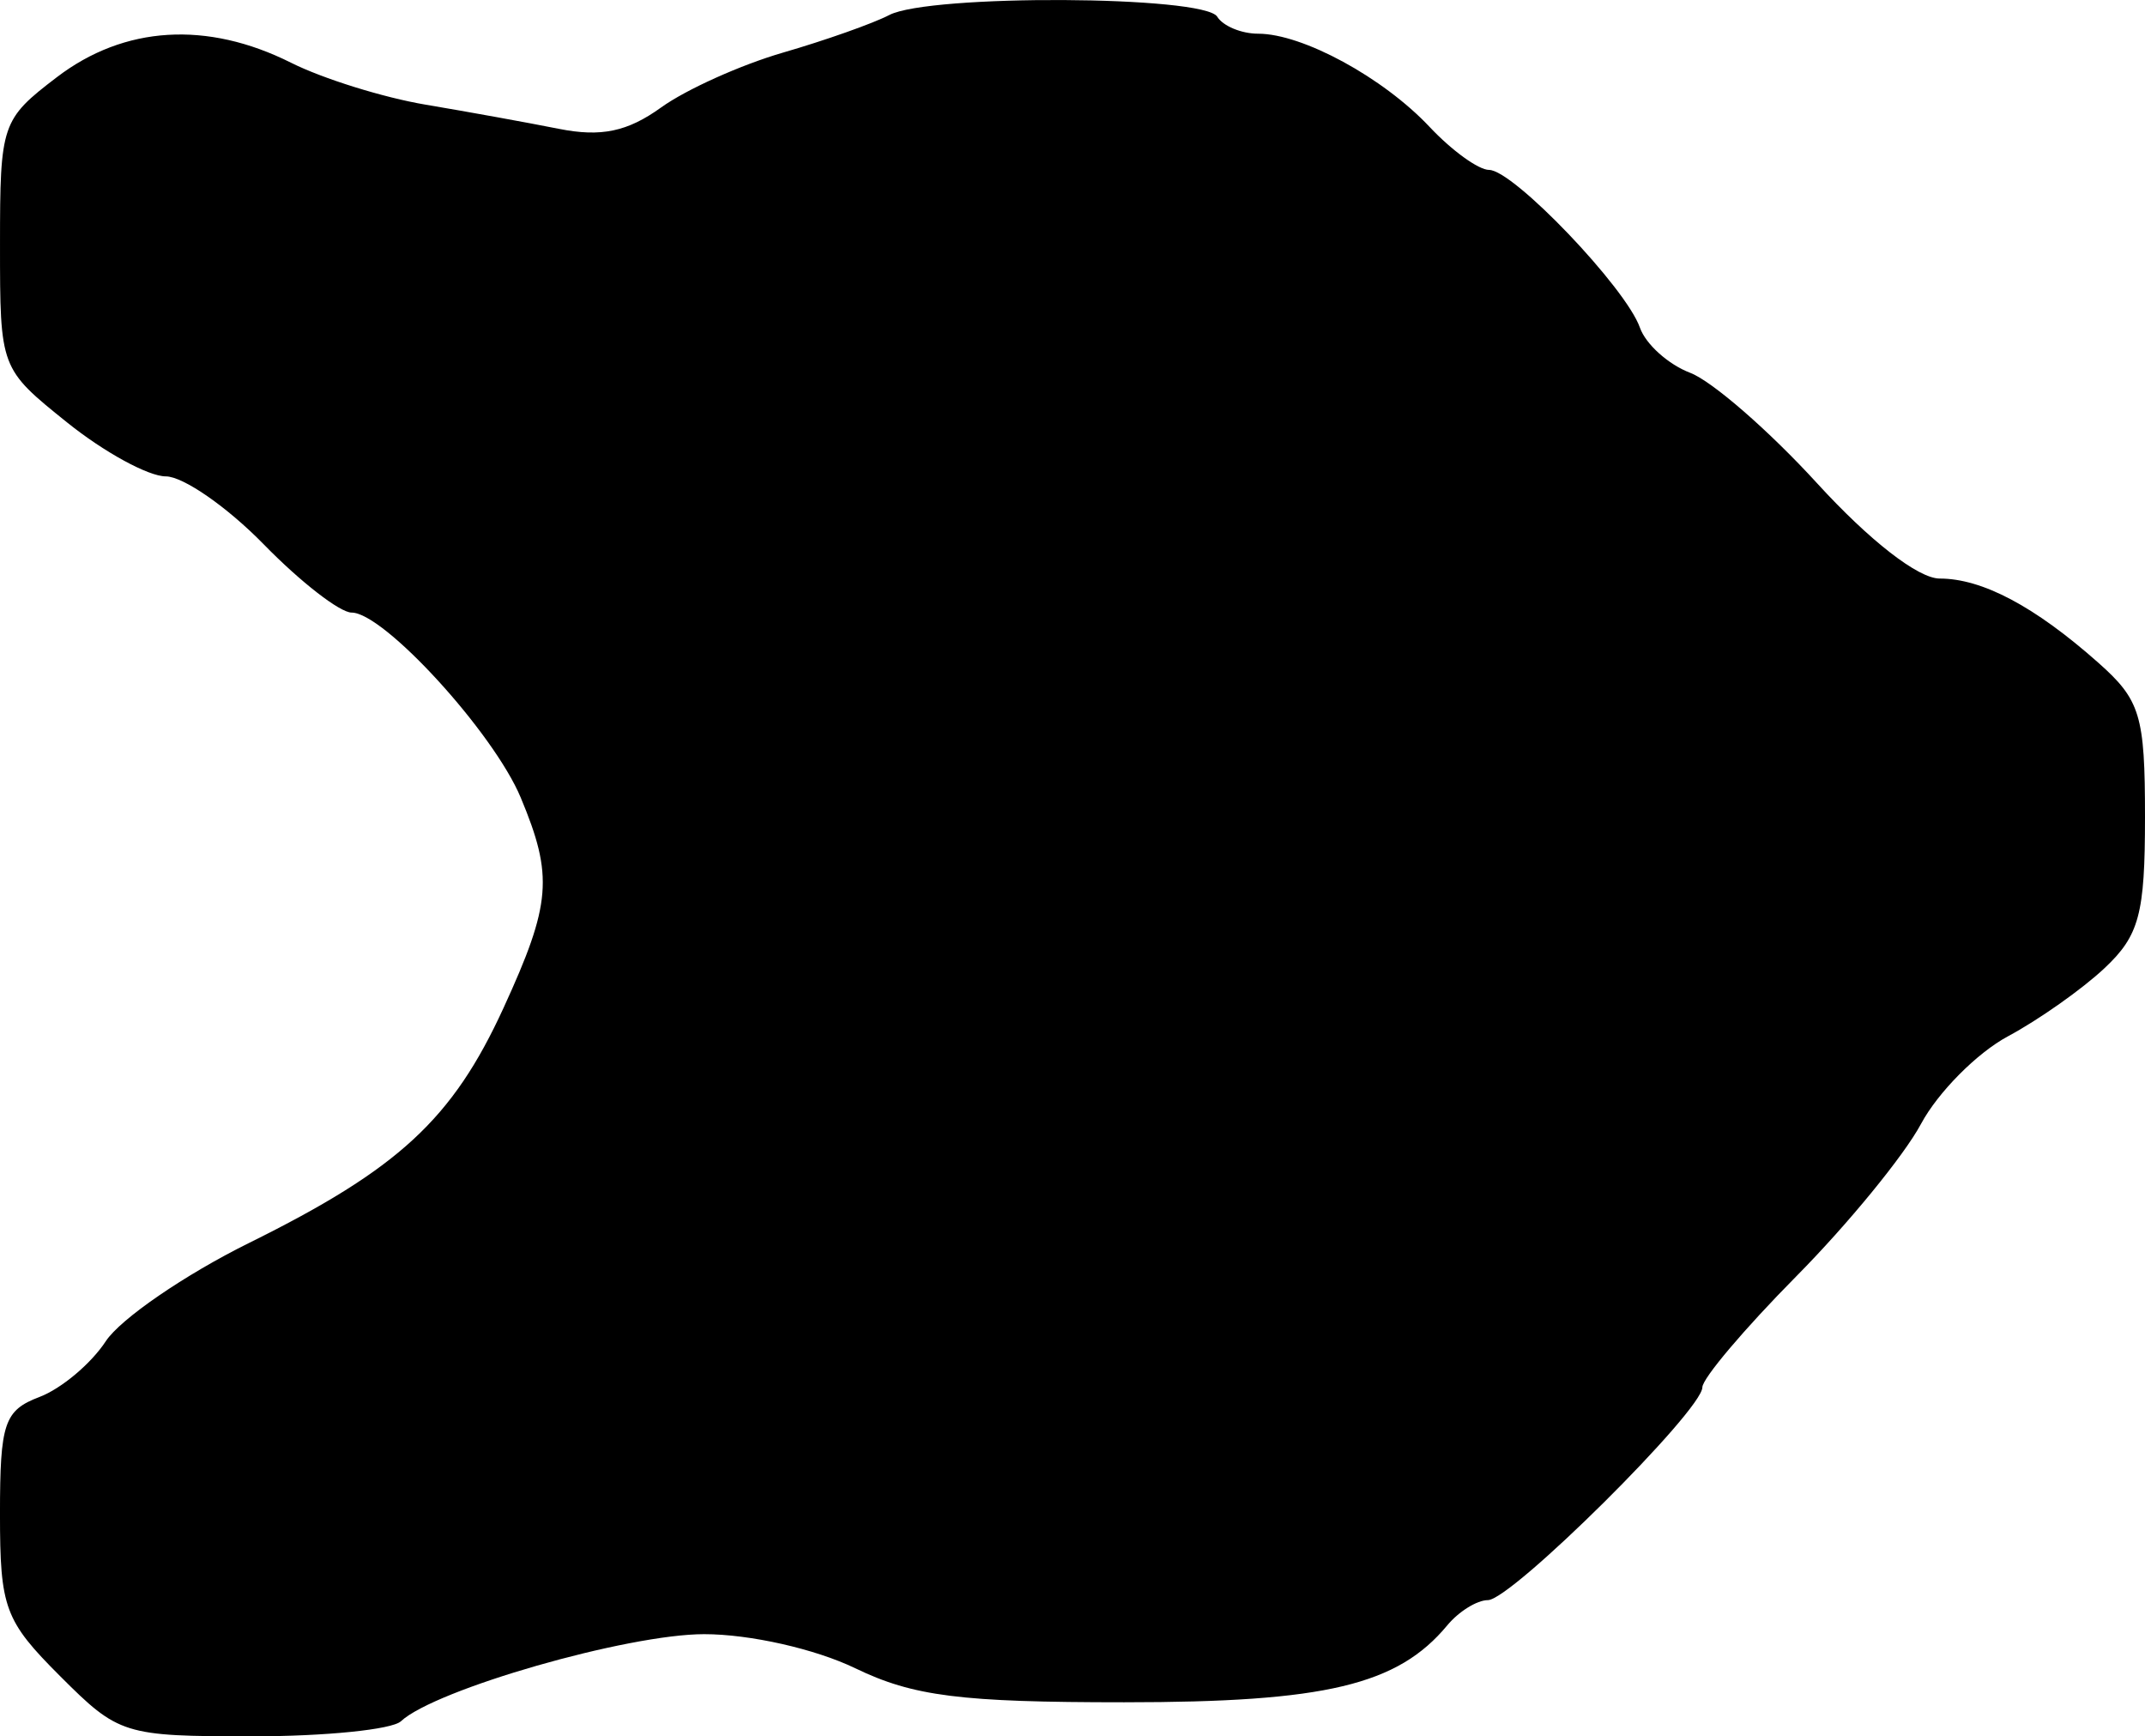 <?xml version="1.0" encoding="UTF-8" standalone="no"?>
<!-- Created with Inkscape (http://www.inkscape.org/) -->

<svg
   version="1.1"
   id="svg2"
   width="168"
   height="135.971"
   viewBox="0 0 168 135.971"
   sodipodi:docname="rabbit2_top.svg"
   inkscape:version="1.1.2 (0a00cf5339, 2022-02-04)"
   xmlns:inkscape="http://www.inkscape.org/namespaces/inkscape"
   xmlns:sodipodi="http://sodipodi.sourceforge.net/DTD/sodipodi-0.dtd"
   xmlns="http://www.w3.org/2000/svg"
   xmlns:svg="http://www.w3.org/2000/svg">
  <defs
     id="defs6" />
  <sodipodi:namedview
     id="namedview4"
     pagecolor="#ffffff"
     bordercolor="#666666"
     borderopacity="1.0"
     inkscape:pageshadow="2"
     inkscape:pageopacity="0.0"
     inkscape:pagecheckerboard="0"
     showgrid="false"
     inkscape:zoom="3.7734374"
     inkscape:cx="84.008284"
     inkscape:cy="67.975157"
     inkscape:window-width="1920"
     inkscape:window-height="1007"
     inkscape:window-x="0"
     inkscape:window-y="0"
     inkscape:window-maximized="1"
     inkscape:current-layer="g8"
     fit-margin-top="0"
     fit-margin-left="0"
     fit-margin-right="0"
     fit-margin-bottom="0" />
  <g
     inkscape:groupmode="layer"
     inkscape:label="Image"
     id="g8"
     transform="translate(12,-17.348)">
    <path
       style="fill:#000000;stroke-width:1.333"
       d="m 152.827,93.168 c -1.745,1.639 -5.149,4.04 -7.564,5.335 -2.415,1.295 -5.478,4.382 -6.807,6.859 -1.328,2.477 -5.725,7.848 -9.77,11.936 -4.045,4.087 -7.354,7.997 -7.354,8.688 0,1.819 -14.962,16.667 -16.795,16.667 -0.85,0 -2.282,0.888 -3.182,1.972 -3.887,4.683 -9.533,6.028 -25.311,6.028 -12.816,0 -16.514,-0.468 -21.064,-2.667 -3.132,-1.513 -8.248,-2.667 -11.828,-2.667 -6.013,0 -21.067,4.324 -23.753,6.822 -0.697,0.648 -5.927,1.178 -11.622,1.178 -10.076,0 -10.483,-0.127 -15.067,-4.711 -4.344,-4.344 -4.711,-5.333 -4.711,-12.7 0,-7.134 0.332,-8.115 3.1,-9.167 1.705,-0.648 4.038,-2.609 5.184,-4.358 1.146,-1.749 6.201,-5.216 11.233,-7.705 C 19.228,108.884 23.438,104.996 27.437,96.279 31.177,88.127 31.355,85.958 28.785,79.808 26.658,74.718 18.066,65.319 15.54,65.319 c -0.916,0 -4.009,-2.4 -6.873,-5.333 -2.864,-2.933 -6.321,-5.333 -7.682,-5.333 -1.361,0 -4.839,-1.9 -7.729,-4.223 -5.25,-4.219 -5.255,-4.232 -5.255,-13.932 0,-9.443 0.122,-9.802 4.459,-13.11 5.277,-4.025 11.758,-4.423 18.336,-1.127 2.496,1.251 7.238,2.728 10.538,3.283 3.3,0.555 8,1.407 10.446,1.894 3.295,0.656 5.365,0.223 8,-1.675 1.955,-1.408 6.254,-3.342 9.554,-4.298 3.3,-0.956 7.042,-2.279 8.315,-2.941 3.155,-1.64 24.658,-1.531 25.685,0.13 0.453,0.733 1.896,1.333 3.207,1.333 3.479,0 9.796,3.434 13.427,7.299 1.74,1.852 3.837,3.368 4.661,3.368 1.897,0 10.719,9.226 11.813,12.353 0.453,1.294 2.226,2.886 3.94,3.538 1.714,0.652 6.185,4.543 9.936,8.647 4.112,4.499 7.925,7.462 9.603,7.462 3.335,0 7.445,2.18 12.413,6.583 C 155.639,72.164 156,73.356 156,81.336 c 0,7.598 -0.449,9.274 -3.173,11.832 z"
       id="path30" />
  </g>
</svg>
